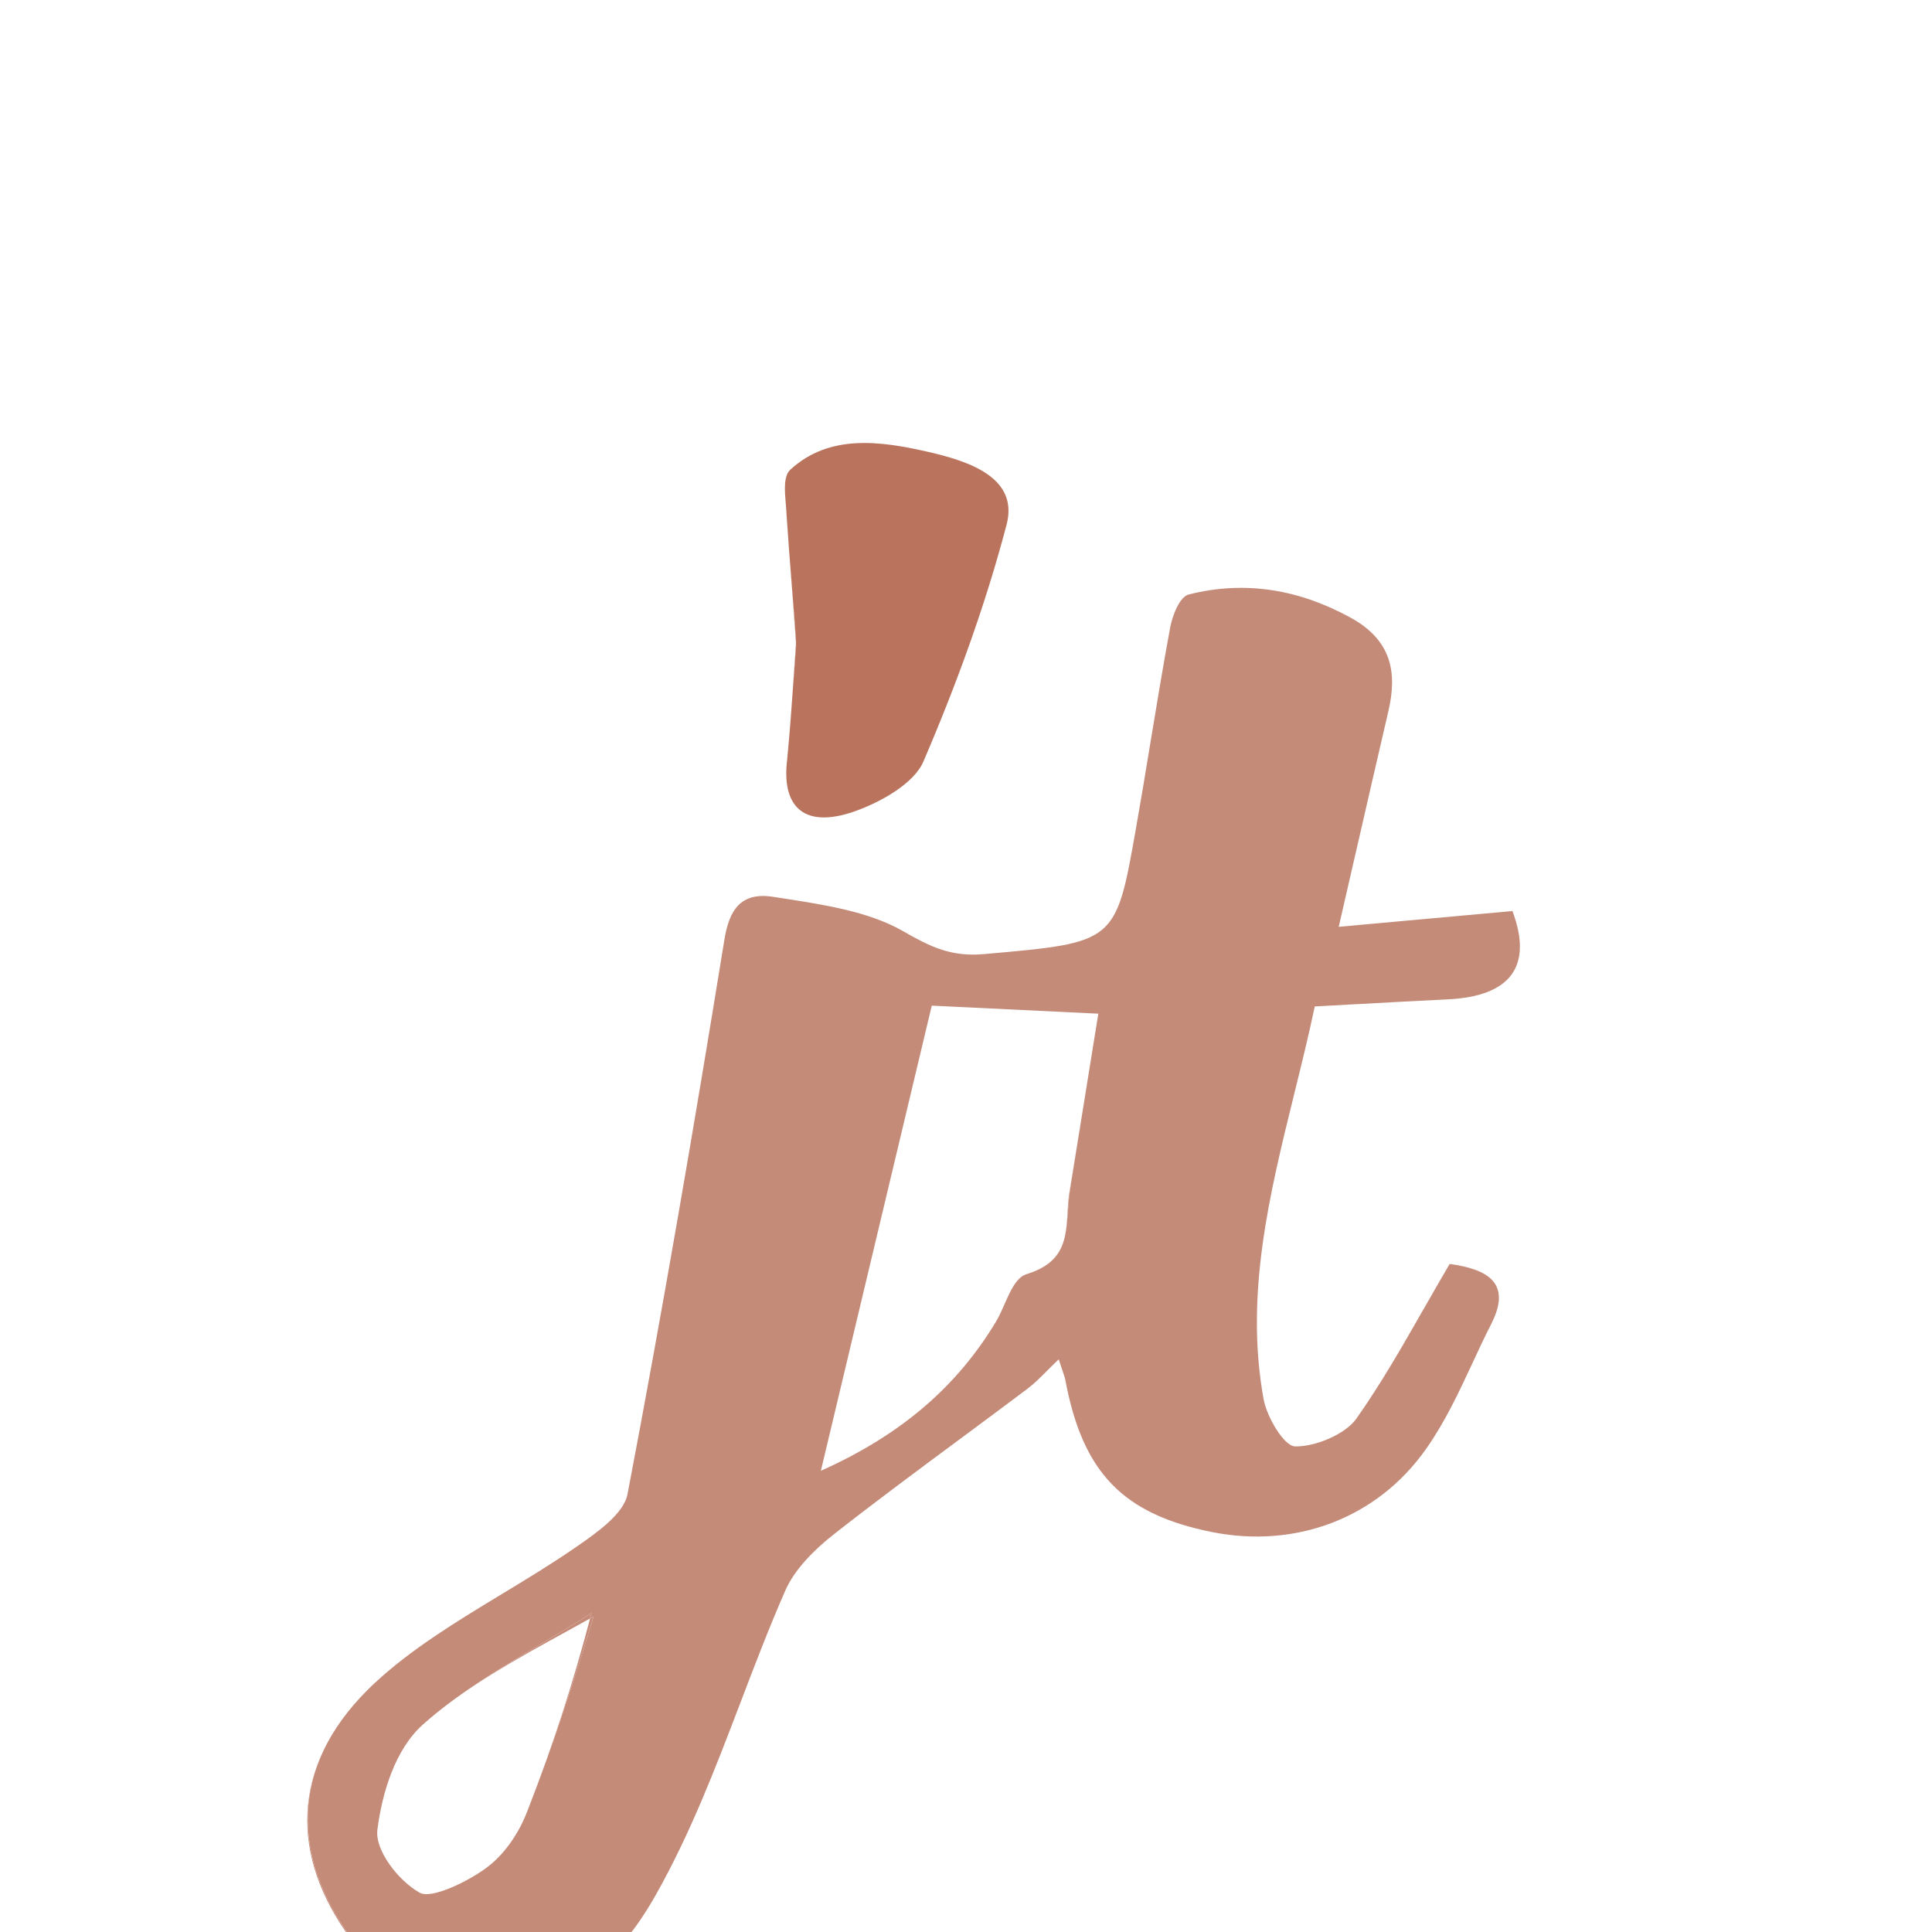 <svg width="50" height="50" viewBox="0 0 50 50" fill="none" xmlns="http://www.w3.org/2000/svg">
<g clip-path="url(#clip0_896_95)">
<g filter="url(#filter0_d_896_95)">
<path fill-rule="evenodd" clip-rule="evenodd" d="M20.323 35.165C20.564 34.614 21.073 34.105 21.588 33.701C22.649 32.868 23.739 32.061 24.828 31.254L24.828 31.254L24.828 31.254C25.416 30.818 26.003 30.383 26.587 29.944C26.764 29.81 26.919 29.655 27.099 29.475C27.191 29.383 27.289 29.285 27.4 29.18C27.437 29.297 27.468 29.386 27.493 29.46C27.534 29.581 27.561 29.657 27.575 29.735C28.024 32.114 29.065 33.19 31.37 33.65C33.505 34.076 35.633 33.317 36.916 31.485C37.401 30.793 37.756 30.031 38.111 29.269C38.268 28.93 38.426 28.592 38.595 28.26C39.133 27.203 38.499 26.845 37.517 26.711C37.286 27.104 37.063 27.493 36.844 27.878L36.843 27.878C36.283 28.859 35.739 29.812 35.102 30.715C34.821 31.113 34.054 31.442 33.518 31.433C33.227 31.427 32.784 30.667 32.701 30.207C32.213 27.507 32.85 24.922 33.493 22.316C33.679 21.563 33.866 20.807 34.026 20.047C34.363 20.029 34.69 20.011 35.009 19.993L35.139 19.986L35.146 19.986L35.163 19.985L35.167 19.985C35.966 19.941 36.721 19.899 37.476 19.863C39.1 19.783 39.675 18.998 39.142 17.578C38.161 17.667 37.181 17.756 36.185 17.846L34.646 17.986C34.782 17.398 34.913 16.825 35.042 16.261L35.043 16.259C35.346 14.938 35.637 13.669 35.932 12.402C36.159 11.421 36.032 10.576 34.95 9.983C33.641 9.266 32.245 9.012 30.767 9.384C30.526 9.444 30.341 9.934 30.283 10.246C30.1 11.235 29.937 12.226 29.773 13.217C29.65 13.969 29.526 14.72 29.393 15.471C28.879 18.39 28.864 18.391 25.545 18.685L25.464 18.692C24.606 18.768 24.072 18.5 23.36 18.092C22.485 17.592 21.333 17.414 20.249 17.247L20.248 17.247L20.247 17.246L20.245 17.246L20.241 17.245C20.164 17.233 20.087 17.222 20.01 17.21C19.155 17.076 18.868 17.57 18.746 18.325C17.97 23.114 17.15 27.898 16.24 32.669C16.141 33.184 15.434 33.675 14.893 34.048C14.281 34.471 13.634 34.863 12.988 35.254C11.816 35.964 10.647 36.673 9.693 37.561C9.625 37.624 9.56 37.688 9.496 37.752C7.532 39.72 7.509 42.029 9.128 44.211C12.198 46.483 14.723 46.383 16.564 43.698C16.702 43.496 16.837 43.279 16.968 43.047C17.869 41.453 18.518 39.752 19.168 38.05C19.537 37.082 19.907 36.114 20.323 35.165ZM24.114 20.026L28.424 20.234L28.424 20.237L28.424 20.239L28.291 21.06L27.682 24.848C27.663 25.012 27.651 25.17 27.64 25.322C27.624 25.547 27.608 25.757 27.569 25.951C27.492 26.354 27.301 26.695 26.739 26.915C26.685 26.936 26.628 26.956 26.567 26.975C26.305 27.056 26.15 27.405 25.996 27.754C25.927 27.912 25.857 28.07 25.777 28.202C24.777 29.867 23.337 31.128 21.244 32.064L24.114 20.026ZM9.767 41.352C9.888 40.402 10.224 39.273 10.949 38.627C11.012 38.571 11.075 38.516 11.139 38.462C11.989 37.745 12.983 37.152 13.977 36.559C14.425 36.292 14.874 36.025 15.309 35.746C15.296 35.792 15.284 35.839 15.272 35.885L15.302 35.869L15.363 35.834C14.848 37.527 14.316 39.148 13.698 40.741C13.676 40.799 13.653 40.857 13.63 40.915C13.426 41.436 13.066 41.983 12.596 42.333C12.115 42.692 11.166 43.156 10.861 42.983C10.3 42.666 9.699 41.88 9.767 41.352Z" fill="#C58B79"/>
<path fill-rule="evenodd" clip-rule="evenodd" d="M16.564 43.698C14.723 46.383 12.198 46.483 9.128 44.211C7.509 42.029 7.532 39.72 9.496 37.752C7.523 39.73 7.506 42.05 9.075 44.172L9.098 44.189L9.128 44.211C9.136 44.221 9.144 44.232 9.152 44.243C12.175 46.489 14.713 46.398 16.564 43.698ZM27.682 24.848L28.291 21.06C28.084 22.35 27.88 23.617 27.66 24.962C27.645 25.101 27.636 25.238 27.628 25.372C27.616 25.574 27.604 25.769 27.569 25.951C27.485 26.365 27.29 26.699 26.739 26.915C27.301 26.695 27.492 26.354 27.569 25.951C27.608 25.757 27.624 25.547 27.64 25.322C27.651 25.17 27.663 25.012 27.682 24.848ZM13.977 36.559C12.983 37.152 11.989 37.745 11.139 38.462C12.167 37.595 13.409 36.911 14.636 36.237C14.849 36.12 15.061 36.003 15.272 35.885C14.818 37.609 14.3 39.19 13.698 40.741C14.316 39.148 14.848 37.527 15.363 35.834L15.302 35.869L15.272 35.885C15.284 35.839 15.296 35.792 15.309 35.746C14.874 36.025 14.425 36.292 13.977 36.559ZM20.603 10.708C20.579 11.018 20.557 11.328 20.534 11.637L20.534 11.638L20.534 11.638C20.485 12.321 20.436 13.004 20.369 13.685C20.448 12.886 20.502 12.083 20.56 11.217L20.56 11.217L20.56 11.216C20.573 11.029 20.585 10.838 20.599 10.644L20.603 10.708ZM20.599 10.644C20.557 10.015 20.513 9.441 20.471 8.896C20.429 8.352 20.389 7.837 20.356 7.323C20.395 7.927 20.443 8.532 20.493 9.16C20.53 9.619 20.568 10.09 20.603 10.582L20.599 10.644Z" fill="#C58B79"/>
<path d="M20.363 13.737C20.245 14.917 20.849 15.437 22.097 15.005C22.798 14.763 23.655 14.272 23.895 13.714C24.755 11.713 25.503 9.661 26.05 7.58C26.372 6.354 25.066 5.931 23.996 5.689C22.782 5.413 21.465 5.228 20.456 6.153C20.277 6.317 20.307 6.682 20.333 6.998C20.338 7.056 20.343 7.111 20.346 7.164C20.349 7.217 20.353 7.27 20.356 7.323C20.395 7.927 20.443 8.532 20.493 9.16C20.53 9.619 20.568 10.09 20.603 10.582L20.599 10.644L20.603 10.708C20.579 11.018 20.557 11.328 20.534 11.637L20.534 11.638L20.534 11.638C20.485 12.321 20.436 13.004 20.369 13.685L20.364 13.729L20.363 13.737Z" fill="#BA745E"/>
</g>
</g>
<defs>
<filter id="filter0_d_896_95" x="-7.048" y="-3.536" width="61.383" height="70.369" filterUnits="userSpaceOnUse" color-interpolation-filters="sRGB">
<feFlood flood-opacity="0" result="BackgroundImageFix"/>
<feColorMatrix in="SourceAlpha" type="matrix" values="0 0 0 0 0 0 0 0 0 0 0 0 0 0 0 0 0 0 127 0" result="hardAlpha"/>
<feOffset dy="6"/>
<feGaussianBlur stdDeviation="7.5"/>
<feComposite in2="hardAlpha" operator="out"/>
<feColorMatrix type="matrix" values="0 0 0 0 0.525 0 0 0 0 0.259 0 0 0 0 0.176 0 0 0 0.2 0"/>
<feBlend mode="normal" in2="BackgroundImageFix" result="effect1_dropShadow_896_95"/>
<feBlend mode="normal" in="SourceGraphic" in2="effect1_dropShadow_896_95" result="shape"/>
</filter>
<clipPath id="clip0_896_95">
<rect width="50" height="50" fill="white"/>
</clipPath>
</defs>
</svg>
